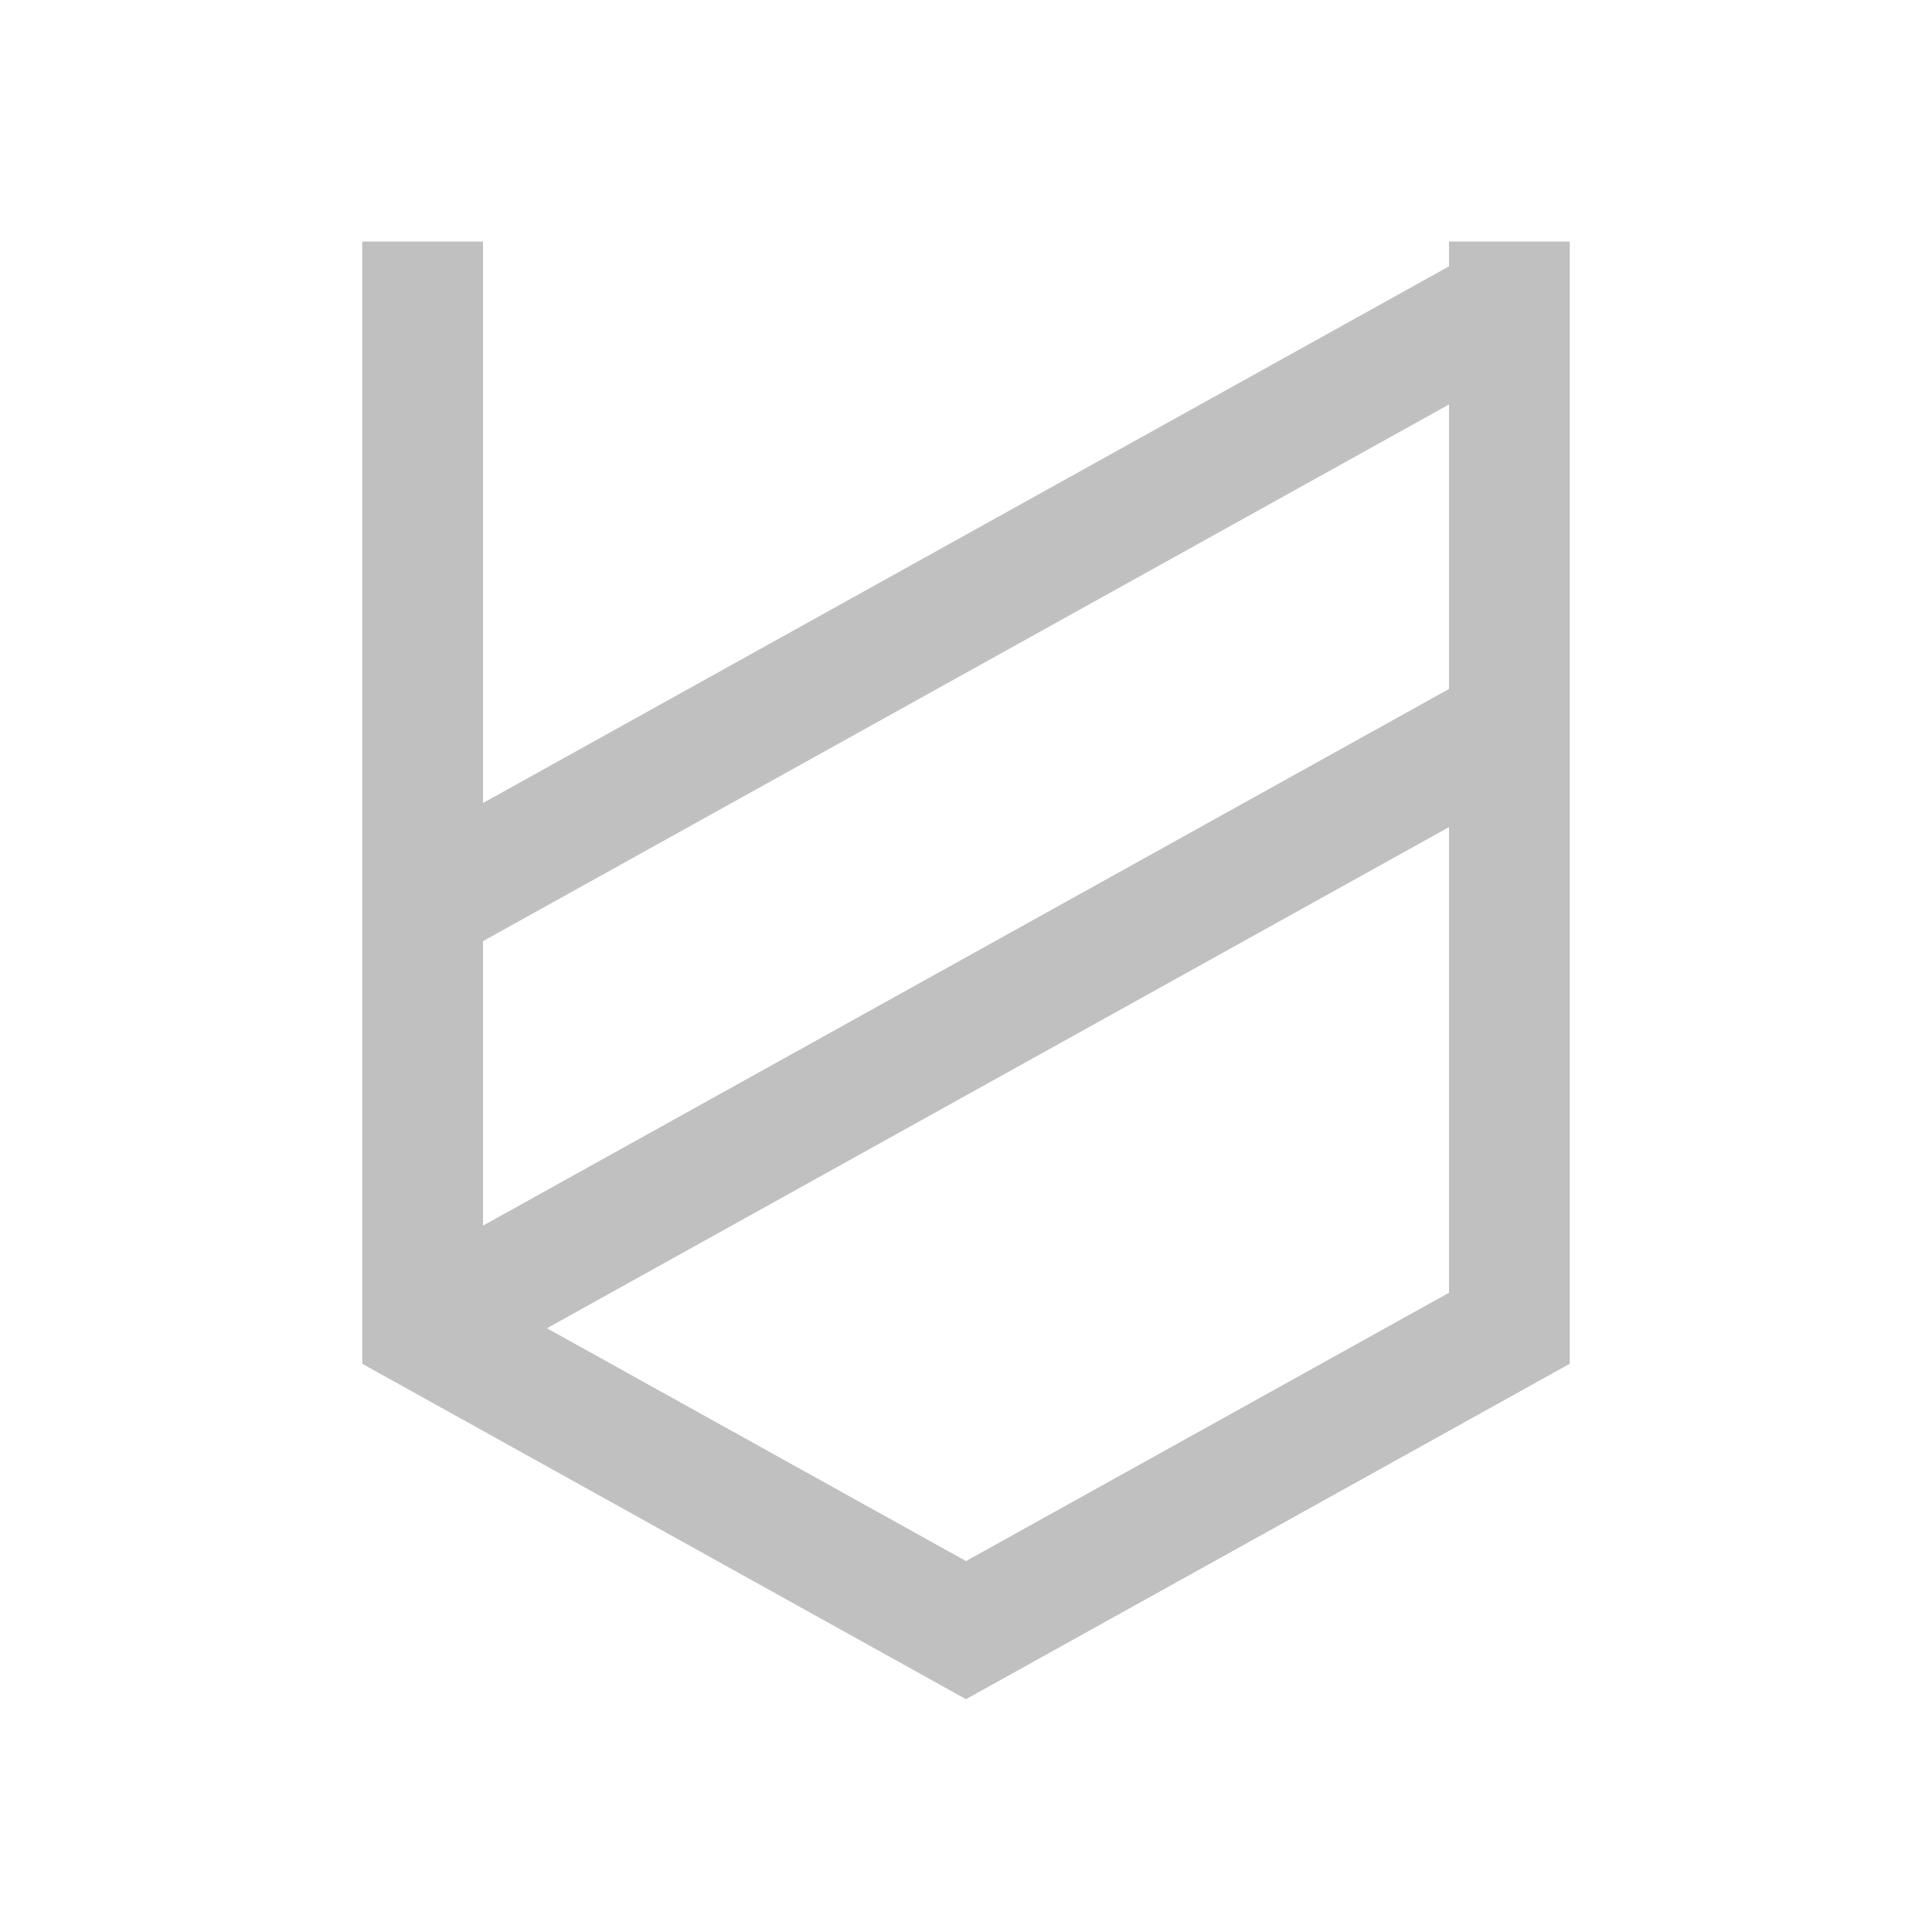 <?xml version="1.0" encoding="UTF-8" standalone="no"?>
<svg
   xmlns:dc="http://purl.org/dc/elements/1.1/"
   xmlns:cc="http://creativecommons.org/ns#"
   xmlns:rdf="http://www.w3.org/1999/02/22-rdf-syntax-ns#"
   xmlns:svg="http://www.w3.org/2000/svg"
   xmlns="http://www.w3.org/2000/svg"
   xmlns:sodipodi="http://sodipodi.sourceforge.net/DTD/sodipodi-0.dtd"
   xmlns:inkscape="http://www.inkscape.org/namespaces/inkscape"
   viewBox="0 0 16 16"
   version="1.1"
   id="svg6"
   sodipodi:docname="stroke-cap-butt.svg"
   inkscape:version="0.92.4 (5da689c313, 2019-01-14)">
  <sodipodi:namedview
     pagecolor="#ffffff"
     bordercolor="#666666"
     borderopacity="1"
     objecttolerance="10"
     gridtolerance="10"
     guidetolerance="10"
     inkscape:pageopacity="0"
     inkscape:pageshadow="2"
     inkscape:window-width="1835"
     inkscape:window-height="1058"
     id="namedview8"
     showgrid="true"
     inkscape:zoom="59"
     inkscape:cx="6.8196712"
     inkscape:cy="8.8441087"
     inkscape:window-x="77"
     inkscape:window-y="-8"
     inkscape:window-maximized="1"
     inkscape:current-layer="svg6">
    <inkscape:grid
       type="xygrid"
       id="grid817"
       empspacing="4"
       spacingy="0.5"
       spacingx="0.5" />
  </sodipodi:namedview>
  <defs
     id="defs3051">
    <style
       type="text/css"
       id="current-color-scheme">
      .ColorScheme-Text {
        color:#c0c0c0;
      }
      </style>
  </defs>
  <path
     style="fill:none;stroke:#c0c0c0;stroke-width:1px;stroke-linecap:butt;stroke-linejoin:miter;stroke-opacity:1"
     d="m 3.5,2 v 9 L 8,13.5 12.5,11 V 2"
     id="path819"
     inkscape:connector-curvature="0"
     sodipodi:nodetypes="ccccc" />
  <path
     style="fill:none;stroke:#c0c0c0;stroke-width:1px;stroke-linecap:butt;stroke-linejoin:miter;stroke-opacity:1"
     d="m 3.5,11 9,-5"
     id="path821"
     inkscape:connector-curvature="0"
     sodipodi:nodetypes="cc" />
  <path
     style="fill:none;stroke:#c0c0c0;stroke-width:1px;stroke-linecap:butt;stroke-linejoin:miter;stroke-opacity:1"
     d="m 3.5,7.5 9,-5"
     id="path823"
     inkscape:connector-curvature="0"
     sodipodi:nodetypes="cc" />
</svg>
